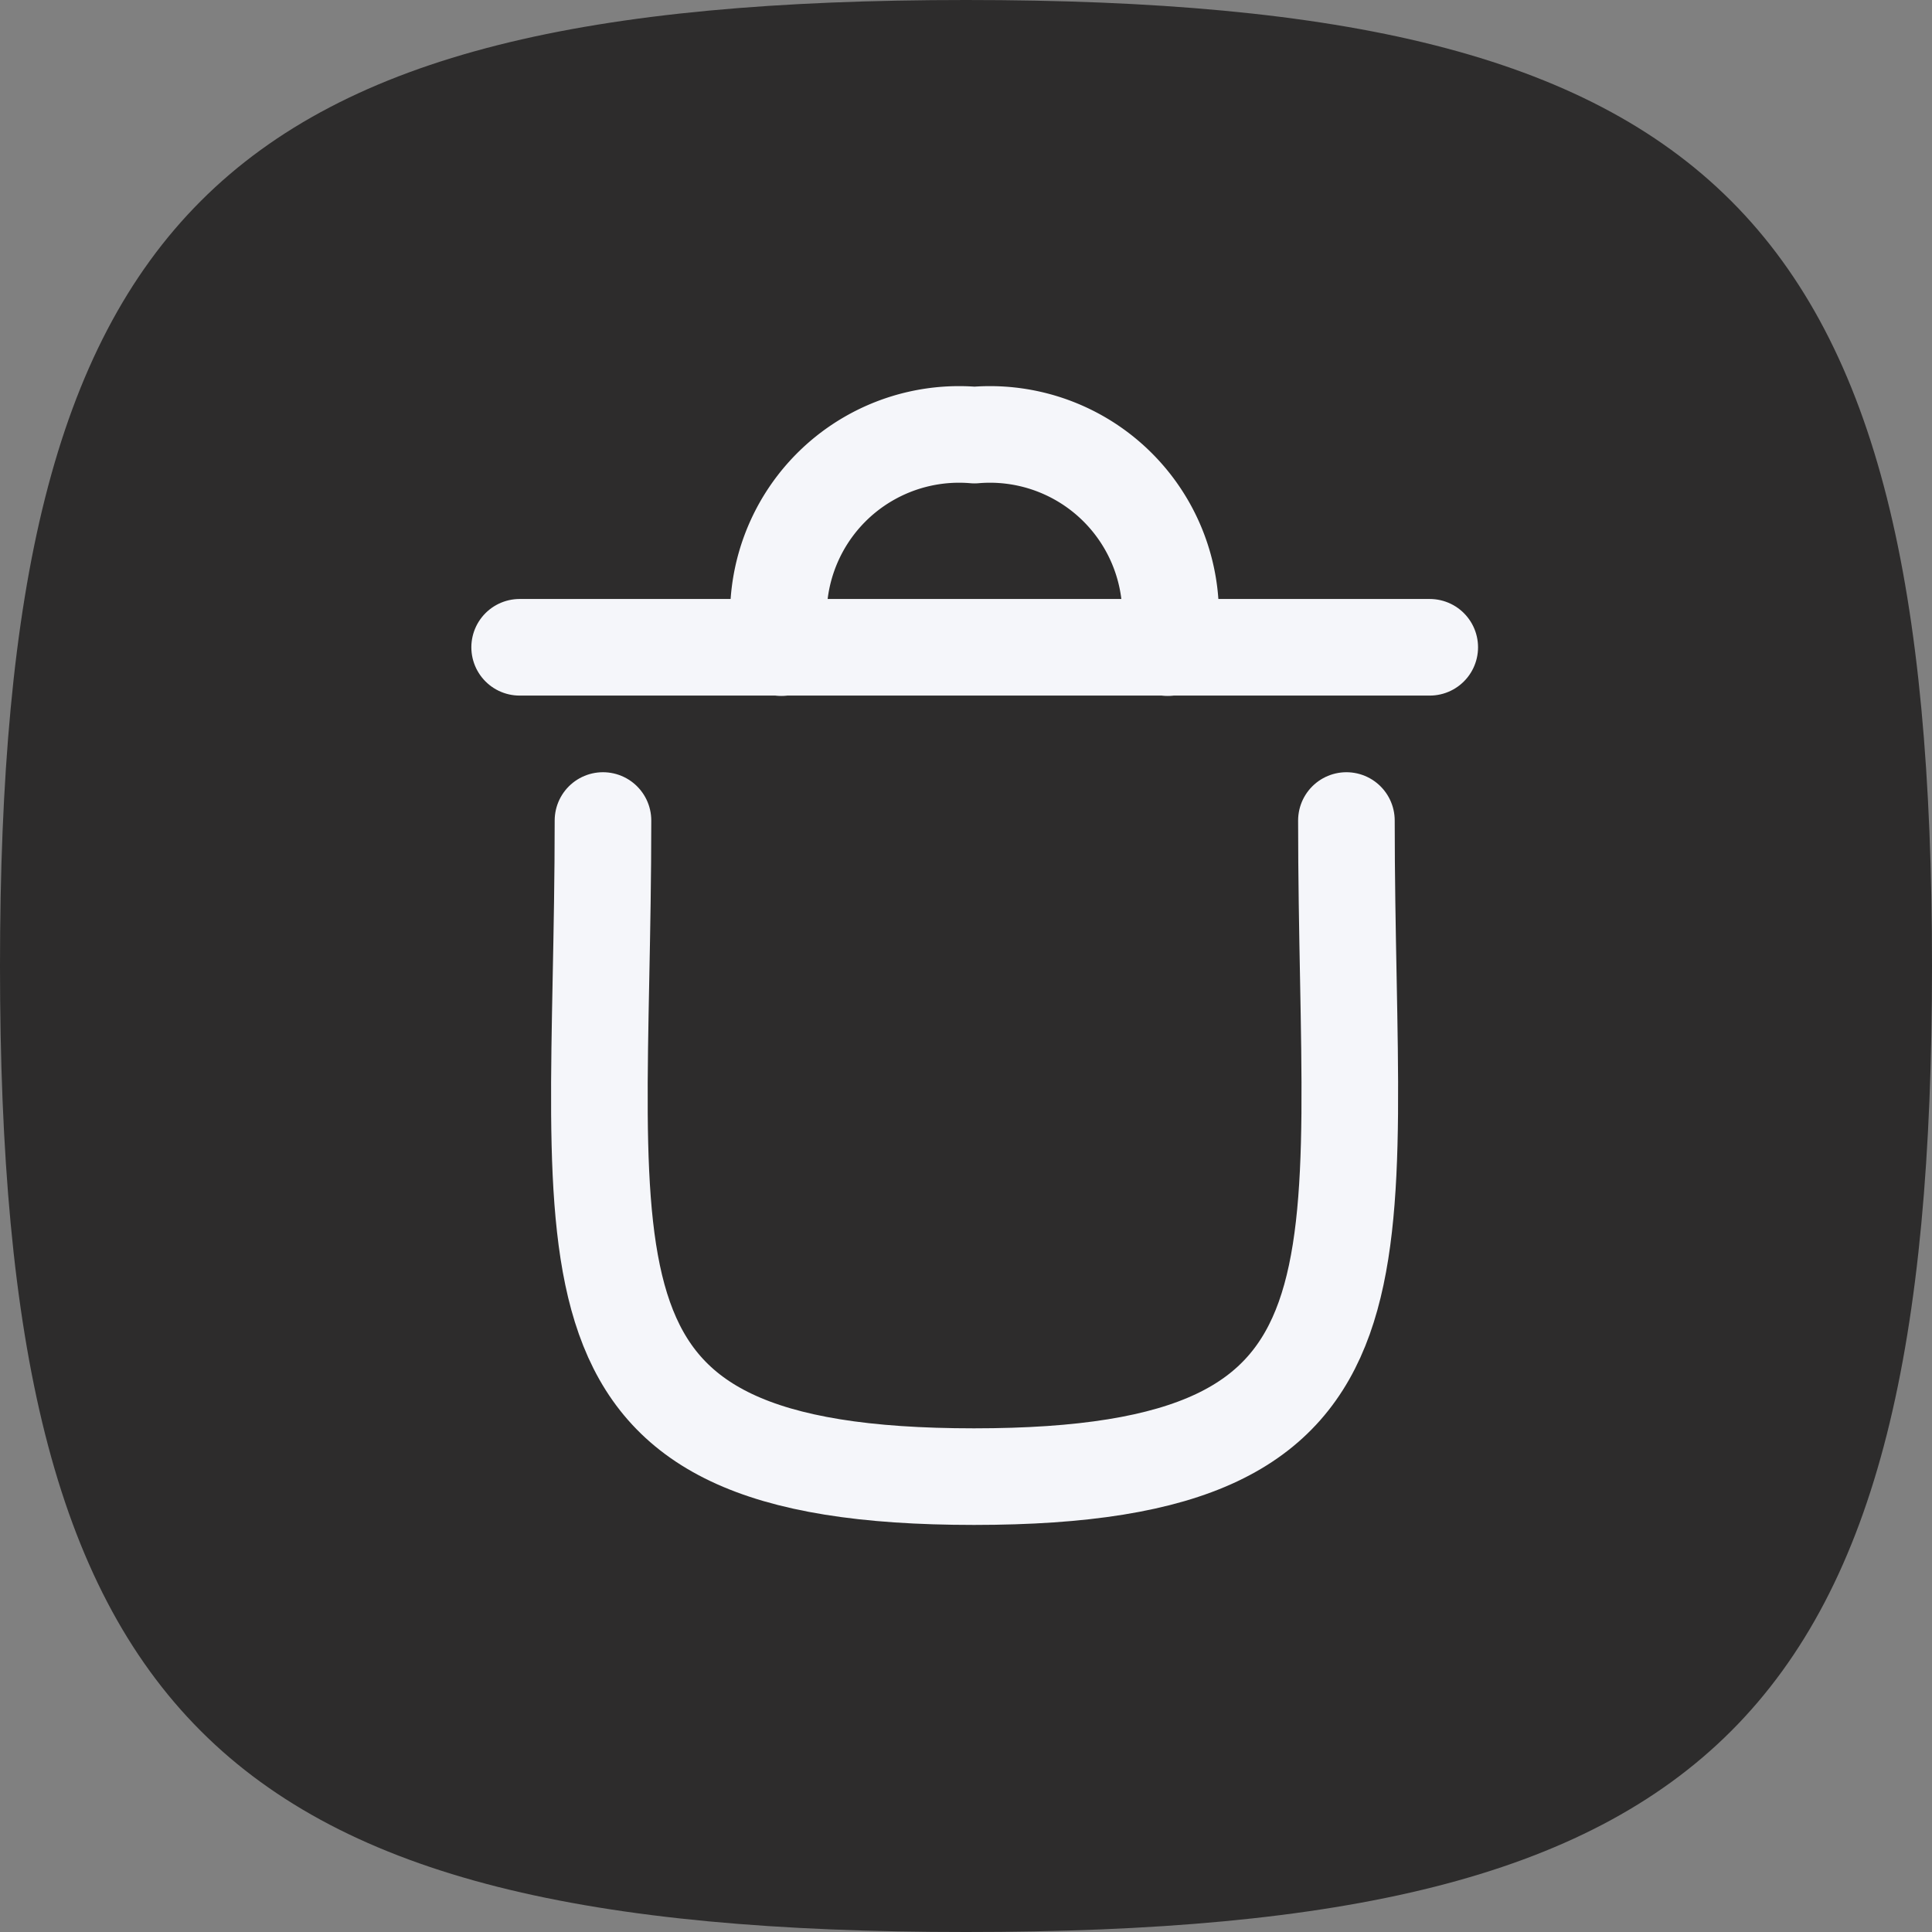 <svg xmlns="http://www.w3.org/2000/svg" width="30" height="30" viewBox="0 0 30 30">
  <rect x="0" y="0" width="30" height="30" fill="#808080" stroke="none"/>
  <g id="Group_1818" data-name="Group 1818" transform="translate(-1034 -482)">
    <g id="Group_1435" data-name="Group 1435" transform="translate(977 222)">
      <g id="Group_905" data-name="Group 905" transform="translate(57 260)">
        <path id="Stroke_4" data-name="Stroke 4" d="M.5,15.5C.5,3.819,3.819.5,15.5.5s15,3.319,15,15-3.319,15-15,15S.5,27.181.5,15.5Z" transform="translate(-0.5 -0.5)" fill="#2d2c2c"/>
      </g>
    </g>
    <g id="Iconly_Curved_Delete" data-name="Iconly/Curved/Delete" transform="translate(1038.381 486.381)">
      <g id="Delete" transform="translate(3.688 2.375)">
        <path id="Stroke_1" data-name="Stroke 1" d="M11.6,0c0,7.017,1.01,10.188-5.783,10.188S.056,7.017.056,0" transform="translate(1.238 5.985)" fill="none" stroke="#f5f6fa" stroke-linecap="round" stroke-linejoin="round" stroke-miterlimit="10" stroke-width="1.5"/>
        <path id="Stroke_3" data-name="Stroke 3" d="M14.132.476H0" transform="translate(0 2.819)" fill="none" stroke="#f5f6fa" stroke-linecap="round" stroke-linejoin="round" stroke-miterlimit="10" stroke-width="1.5"/>
        <path id="Stroke_5" data-name="Stroke 5" d="M6.015,3.3a2.806,2.806,0,0,0-3-3.3,2.806,2.806,0,0,0-3,3.3" transform="translate(4.048)" fill="none" stroke="#f5f6fa" stroke-linecap="round" stroke-linejoin="round" stroke-miterlimit="10" stroke-width="1.5"/>
      </g>
    </g>
  </g>
</svg>
